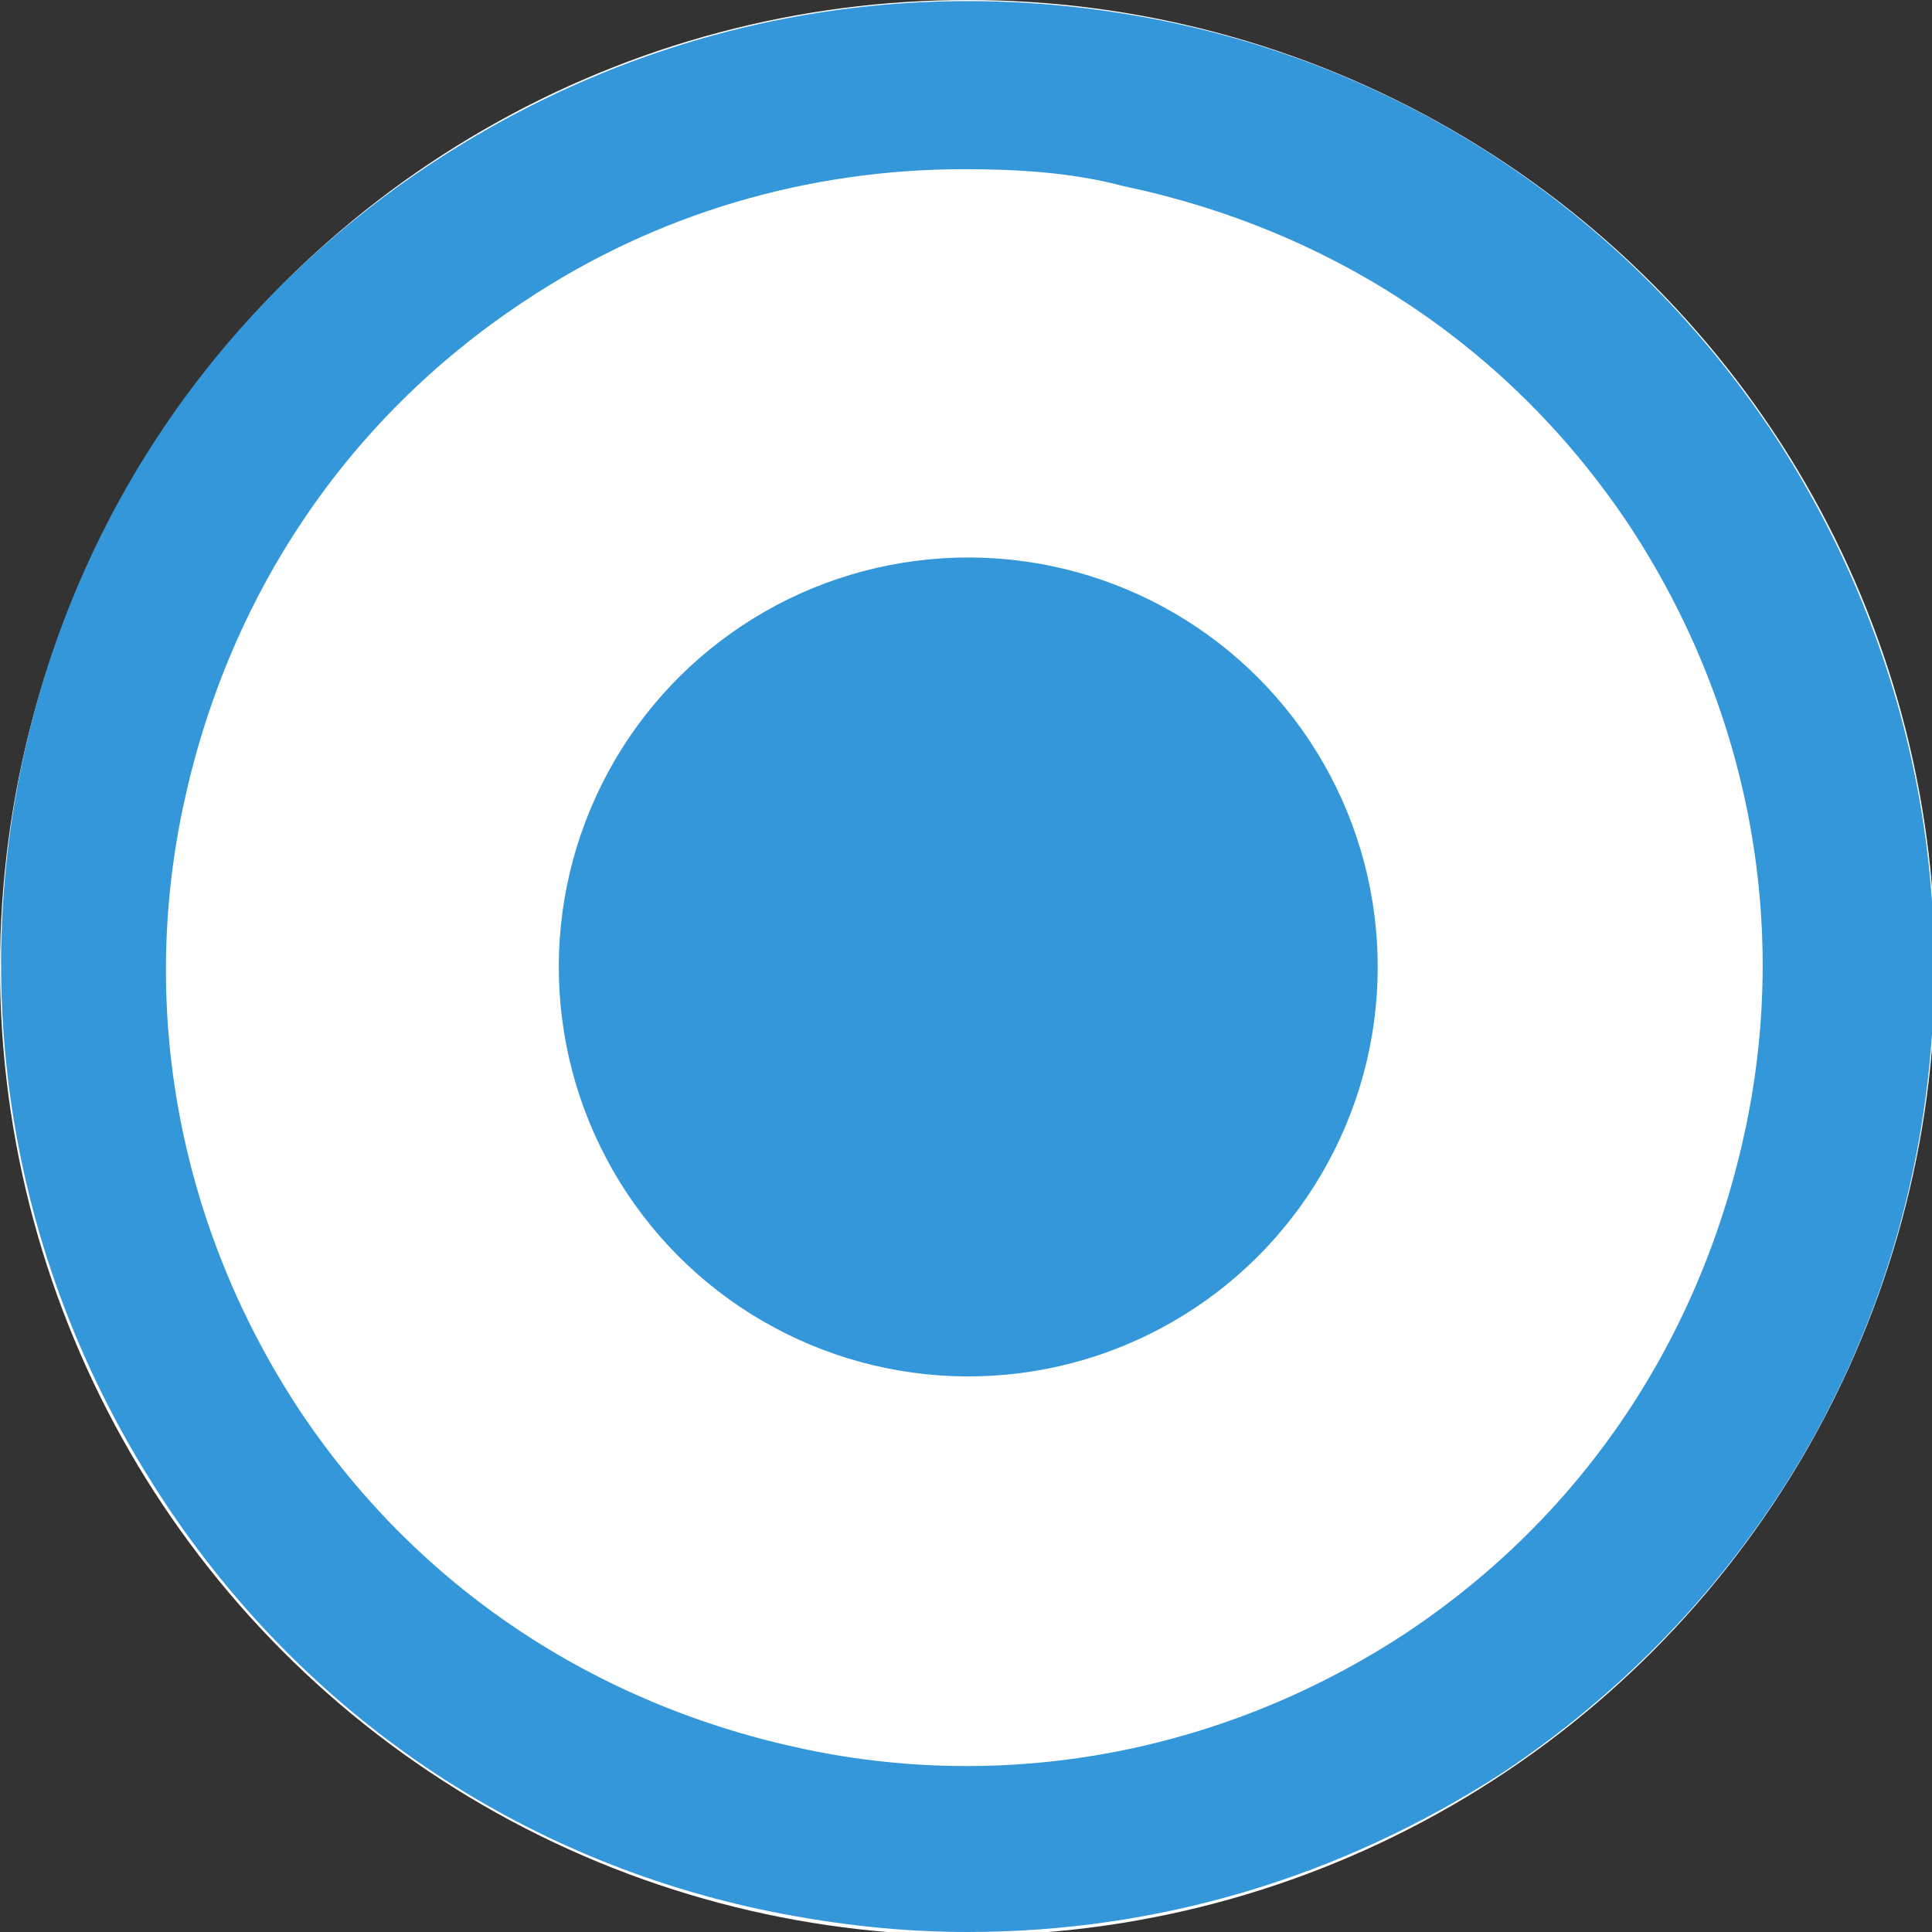 <!-- Generator: Adobe Illustrator 21.0.2, SVG Export Plug-In  -->
<svg version="1.1" baseProfile="tiny"
	 xmlns="http://www.w3.org/2000/svg" xmlns:xlink="http://www.w3.org/1999/xlink" xmlns:a="http://ns.adobe.com/AdobeSVGViewerExtensions/3.0/"
	 x="0px" y="0px" width="57.1px" height="57.1px" viewBox="0 0 57.1 57.1" xml:space="preserve">
<rect x="0" y="0" width="57.1" height="57.1" fill="#333333" stroke="none"/>
<defs>
</defs>
<g>
	<circle fill="#FFFFFF" cx="28.6" cy="28.6" r="28.6"/>
	<g>
		<path fill="#3397DA" d="M28.6,57.1c-1.9,0-3.8-0.2-5.8-0.6C15.4,55,9,50.7,4.8,44.3s-5.7-14-4.2-21.5C2.1,15.4,6.4,9,12.8,4.8l0,0
			c6.4-4.2,14-5.7,21.5-4.2c7.5,1.5,13.9,5.9,18.1,12.2c4.2,6.4,5.7,14,4.2,21.5c-1.5,7.5-5.9,13.9-12.2,18.1
			C39.6,55.5,34.2,57.1,28.6,57.1z M28.5,5c-4.6,0-9.1,1.3-13,3.9l0,0c-5.3,3.5-8.8,8.8-10.1,15c-1.3,6.2,0,12.5,3.4,17.7
			c3.5,5.3,8.8,8.8,15,10.1c6.2,1.3,12.5,0,17.7-3.4c5.3-3.5,8.8-8.8,10.1-15c1.3-6.2,0-12.5-3.4-17.7c-3.5-5.3-8.8-8.8-15-10.1
			C31.7,5.1,30.1,5,28.5,5z"/>
	</g>
	<g>
		
			<ellipse transform="matrix(0.834 -0.552 0.552 0.834 -11.023 20.513)" fill="#3397DA" cx="28.6" cy="28.6" rx="12.1" ry="12.1"/>
	</g>
</g>
</svg>
